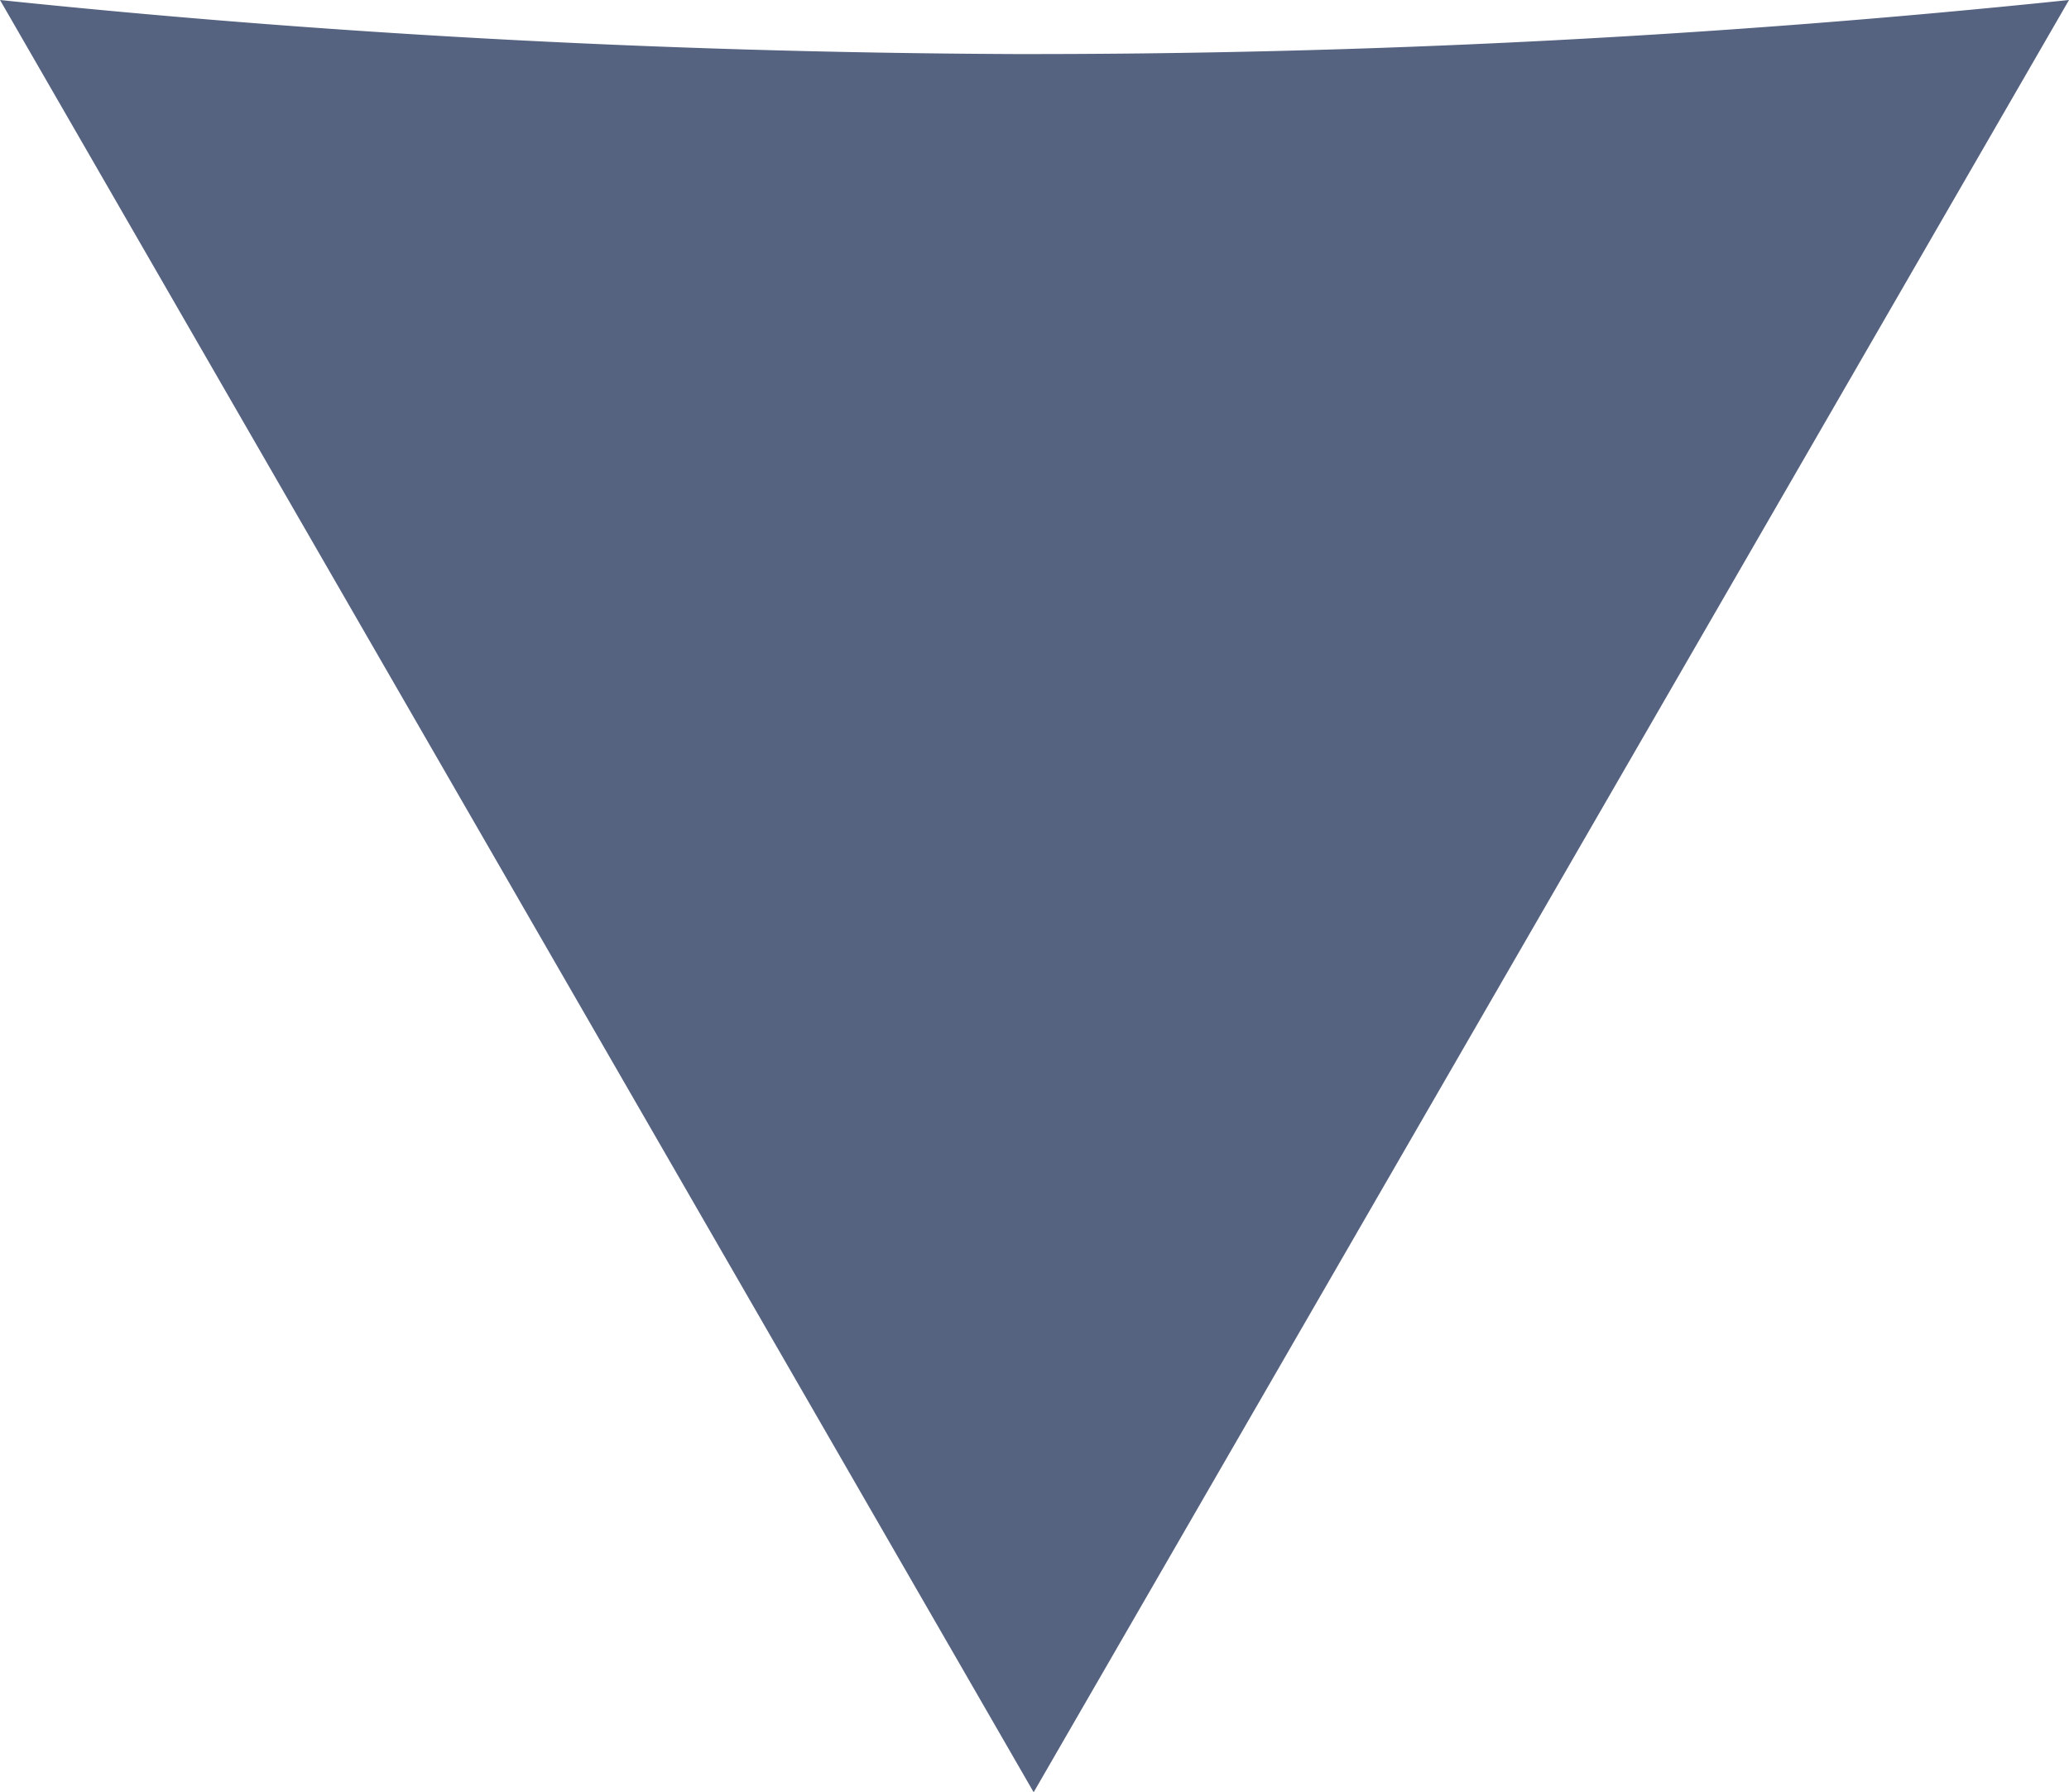 <svg xmlns="http://www.w3.org/2000/svg" viewBox="0 0 12.25 10.61"><defs><style>.cls-1{fill:#556380;}</style></defs><g id="Layer_2" data-name="Layer 2"><g id="index"><path class="cls-1" d="M6.12,10.61,12.25,0A59.49,59.49,0,0,1,6,.32C3.82.31,1.82.19,0,0Z"/></g></g></svg>